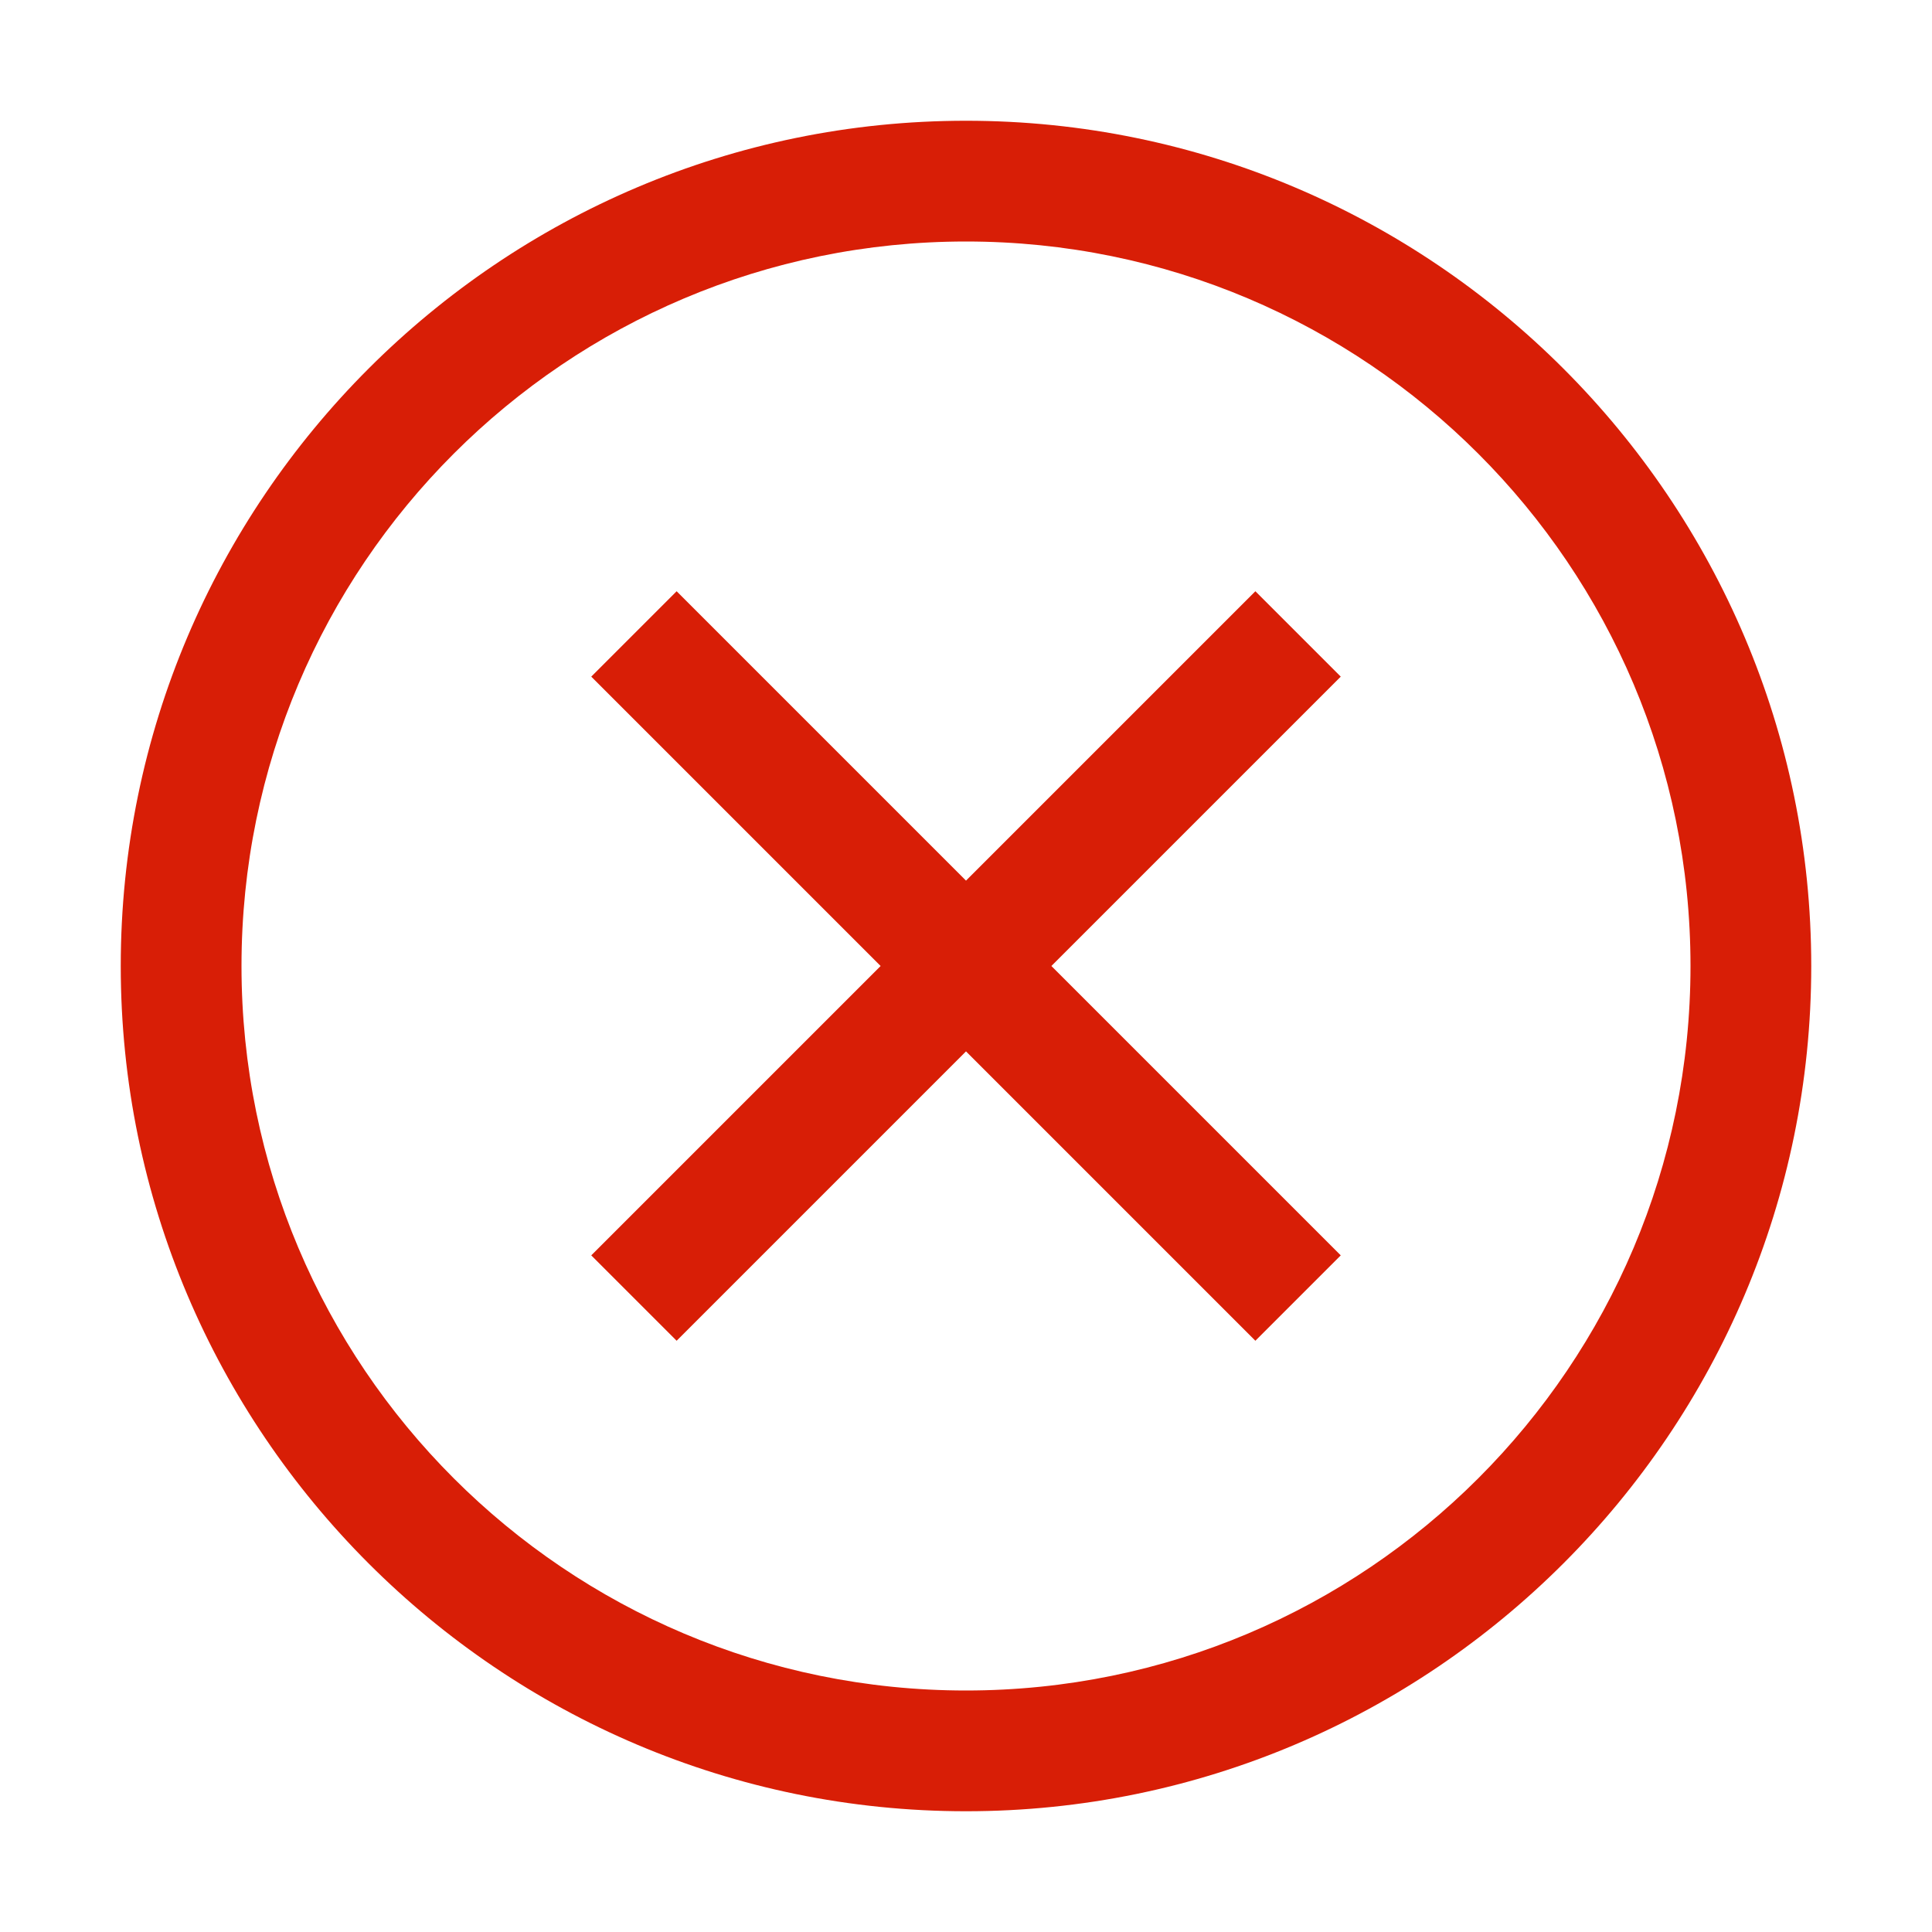 <svg t="1716037551294" class="icon" viewBox="0 0 1024 1024" version="1.1" xmlns="http://www.w3.org/2000/svg" p-id="3398"
     width="200" height="200">
    <path d="M512 896C299.936 896 128 724.064 128 512S299.936 128 512 128s384 171.936 384 384-171.936 384-384 384m0-832C264.96 64 64 264.96 64 512s200.96 448 448 448 448-200.96 448-448S759.04 64 512 64"
          fill="#d81e06" p-id="3399"></path>
    <path d="M665.376 313.376L512 466.752l-153.376-153.376-45.248 45.248L466.752 512l-153.376 153.376 45.248 45.248L512 557.248l153.376 153.376 45.248-45.248L557.248 512l153.376-153.376z"
          fill="#d81e06" p-id="3400"></path>
</svg>